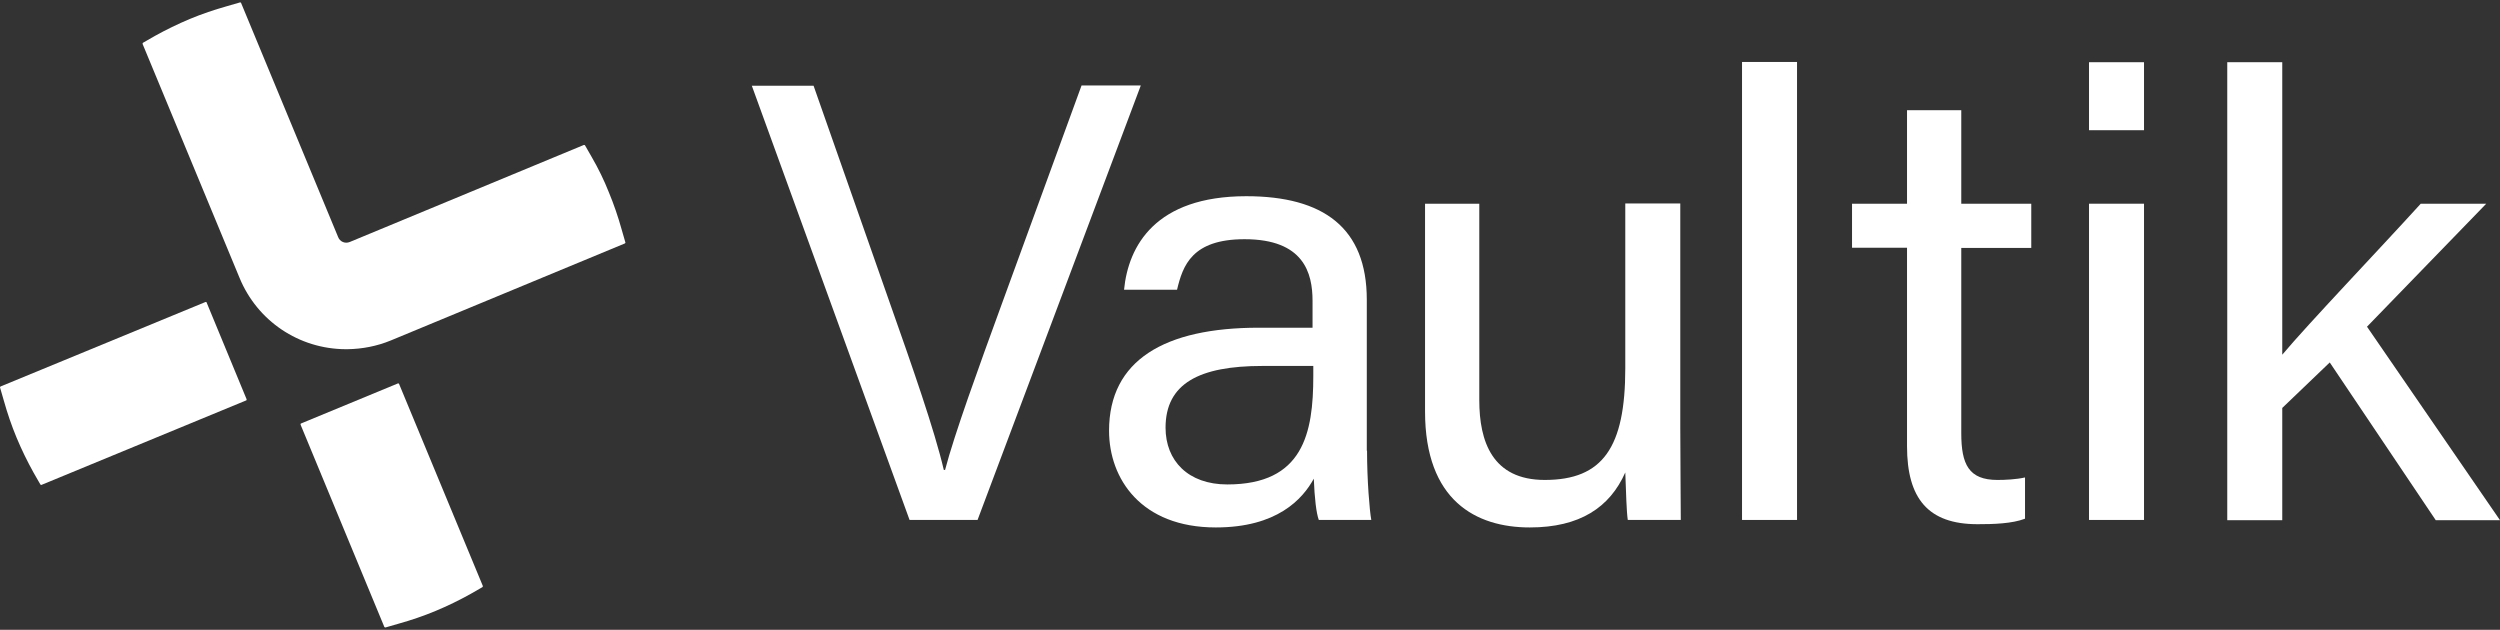 <svg class="MuiBox-root css-zb4xvm" fill="none" viewBox="0 0 520 131"
  xmlns="http://www.w3.org/2000/svg">
  <rect x="0" y="0" width="520" height="131" fill="#333333" stroke="none"/>
  <path
    d="M189.189 108.149L156.378 17.828H169.222L185.029 62.859C189.709 76.118 194.389 89.481 196.313 97.749H196.573C198.497 90.365 203.592 76.326 208.376 63.223L224.964 17.776H237.287L203.332 108.149H189.189Z"
    fill="white"></path>
  <path
    d="M284.345 93.745C284.345 99.829 284.865 106.225 285.229 108.149H274.31C273.79 106.745 273.426 103.625 273.27 99.569C270.93 103.833 265.626 109.709 252.886 109.709C237.339 109.709 230.683 99.569 230.683 89.585C230.683 74.922 242.227 68.162 261.83 68.162H273.01V62.598C273.01 56.775 271.19 49.755 258.866 49.755C247.947 49.755 246.023 55.215 244.827 60.258H233.803C234.687 51.159 240.303 40.811 259.23 40.811C275.298 40.811 284.293 47.415 284.293 62.338V93.745H284.345ZM273.218 76.118H262.558C249.455 76.118 242.435 79.758 242.435 88.961C242.435 95.825 247.115 100.765 255.278 100.765C271.086 100.765 273.166 90.105 273.166 78.198V76.118H273.218Z"
    fill="white"></path>
  <path
    d="M349.499 88.962C349.499 95.462 349.603 104.301 349.603 108.149H338.579C338.319 106.485 338.215 102.429 338.059 98.269C334.835 105.549 328.595 109.709 318.196 109.709C307.016 109.709 296.409 104.145 296.409 85.582V42.372H307.692V83.242C307.692 91.822 310.396 99.829 321.316 99.829C333.379 99.829 338.059 93.07 338.059 76.586V42.32H349.499V88.962Z"
    fill="white"></path>
  <path d="M362.342 108.149V12.889H373.782V108.149H362.342Z" fill="white"></path>
  <path
    d="M385.222 42.371H396.661V22.924H407.945V42.371H422.504V51.575H407.945V90.106C407.945 96.605 409.505 99.829 415.484 99.829C417.044 99.829 419.384 99.725 421.204 99.309V107.889C418.5 108.929 414.6 109.033 411.324 109.033C401.081 109.033 396.661 103.729 396.661 92.81V51.523H385.222V42.371Z"
    fill="white"></path>
  <path
    d="M434.515 27.084V12.941H445.955V27.084H434.515ZM434.515 42.371H445.955V108.149H434.515V42.371Z"
    fill="white"></path>
  <path
    d="M474.71 73.778C480.17 67.278 494.677 52.095 503.517 42.371H517.14L492.337 67.954L520 108.201H506.637L484.589 75.39L474.71 84.854V108.201H463.27V12.941H474.71V73.778Z"
    fill="white"></path>
  <path
    d="M42.763 62.806L0.124 80.382C0.02 80.434 -0.032 80.538 0.02 80.642L0.8 83.346C1.528 85.945 2.412 88.545 3.452 91.041C4.492 93.537 5.688 95.981 6.988 98.321L8.392 100.765C8.444 100.817 8.496 100.869 8.548 100.869H8.6L51.186 83.294C51.238 83.294 51.29 83.242 51.29 83.19C51.29 83.138 51.29 83.086 51.29 83.034L42.971 62.91C42.971 62.806 42.867 62.806 42.763 62.806Z"
    fill="white"></path>
  <path
    d="M83.009 79.862C82.957 79.758 82.853 79.706 82.749 79.758L62.626 88.078C62.574 88.078 62.522 88.13 62.522 88.182C62.522 88.234 62.522 88.286 62.522 88.338L79.941 130.404C79.993 130.456 80.045 130.508 80.149 130.508H80.201L82.905 129.728C85.505 129 88.105 128.116 90.601 127.076C93.097 126.036 95.541 124.84 97.881 123.54L100.324 122.136C100.428 122.084 100.428 121.98 100.428 121.876L83.009 79.862Z"
    fill="white"></path>
  <path
    d="M123.099 32.7L121.696 30.256C121.644 30.152 121.54 30.152 121.436 30.152L72.766 50.327C71.778 50.743 70.686 50.275 70.322 49.287L50.146 0.617C50.094 0.513 49.99 0.461 49.886 0.513L47.182 1.293C44.583 2.021 41.983 2.905 39.487 3.945C36.991 4.985 34.547 6.181 32.207 7.481L29.763 8.884C29.659 8.937 29.659 9.04 29.659 9.144L49.834 57.815C53.526 66.758 62.158 72.582 71.882 72.634C72.037 72.634 72.141 72.634 72.297 72.634C75.365 72.582 78.381 72.01 81.293 70.814L129.963 50.639C130.067 50.587 130.119 50.483 130.067 50.379L129.287 47.675C128.559 45.075 127.675 42.475 126.635 39.979C125.647 37.483 124.451 35.039 123.099 32.7Z"
    fill="white"></path>
</svg>
